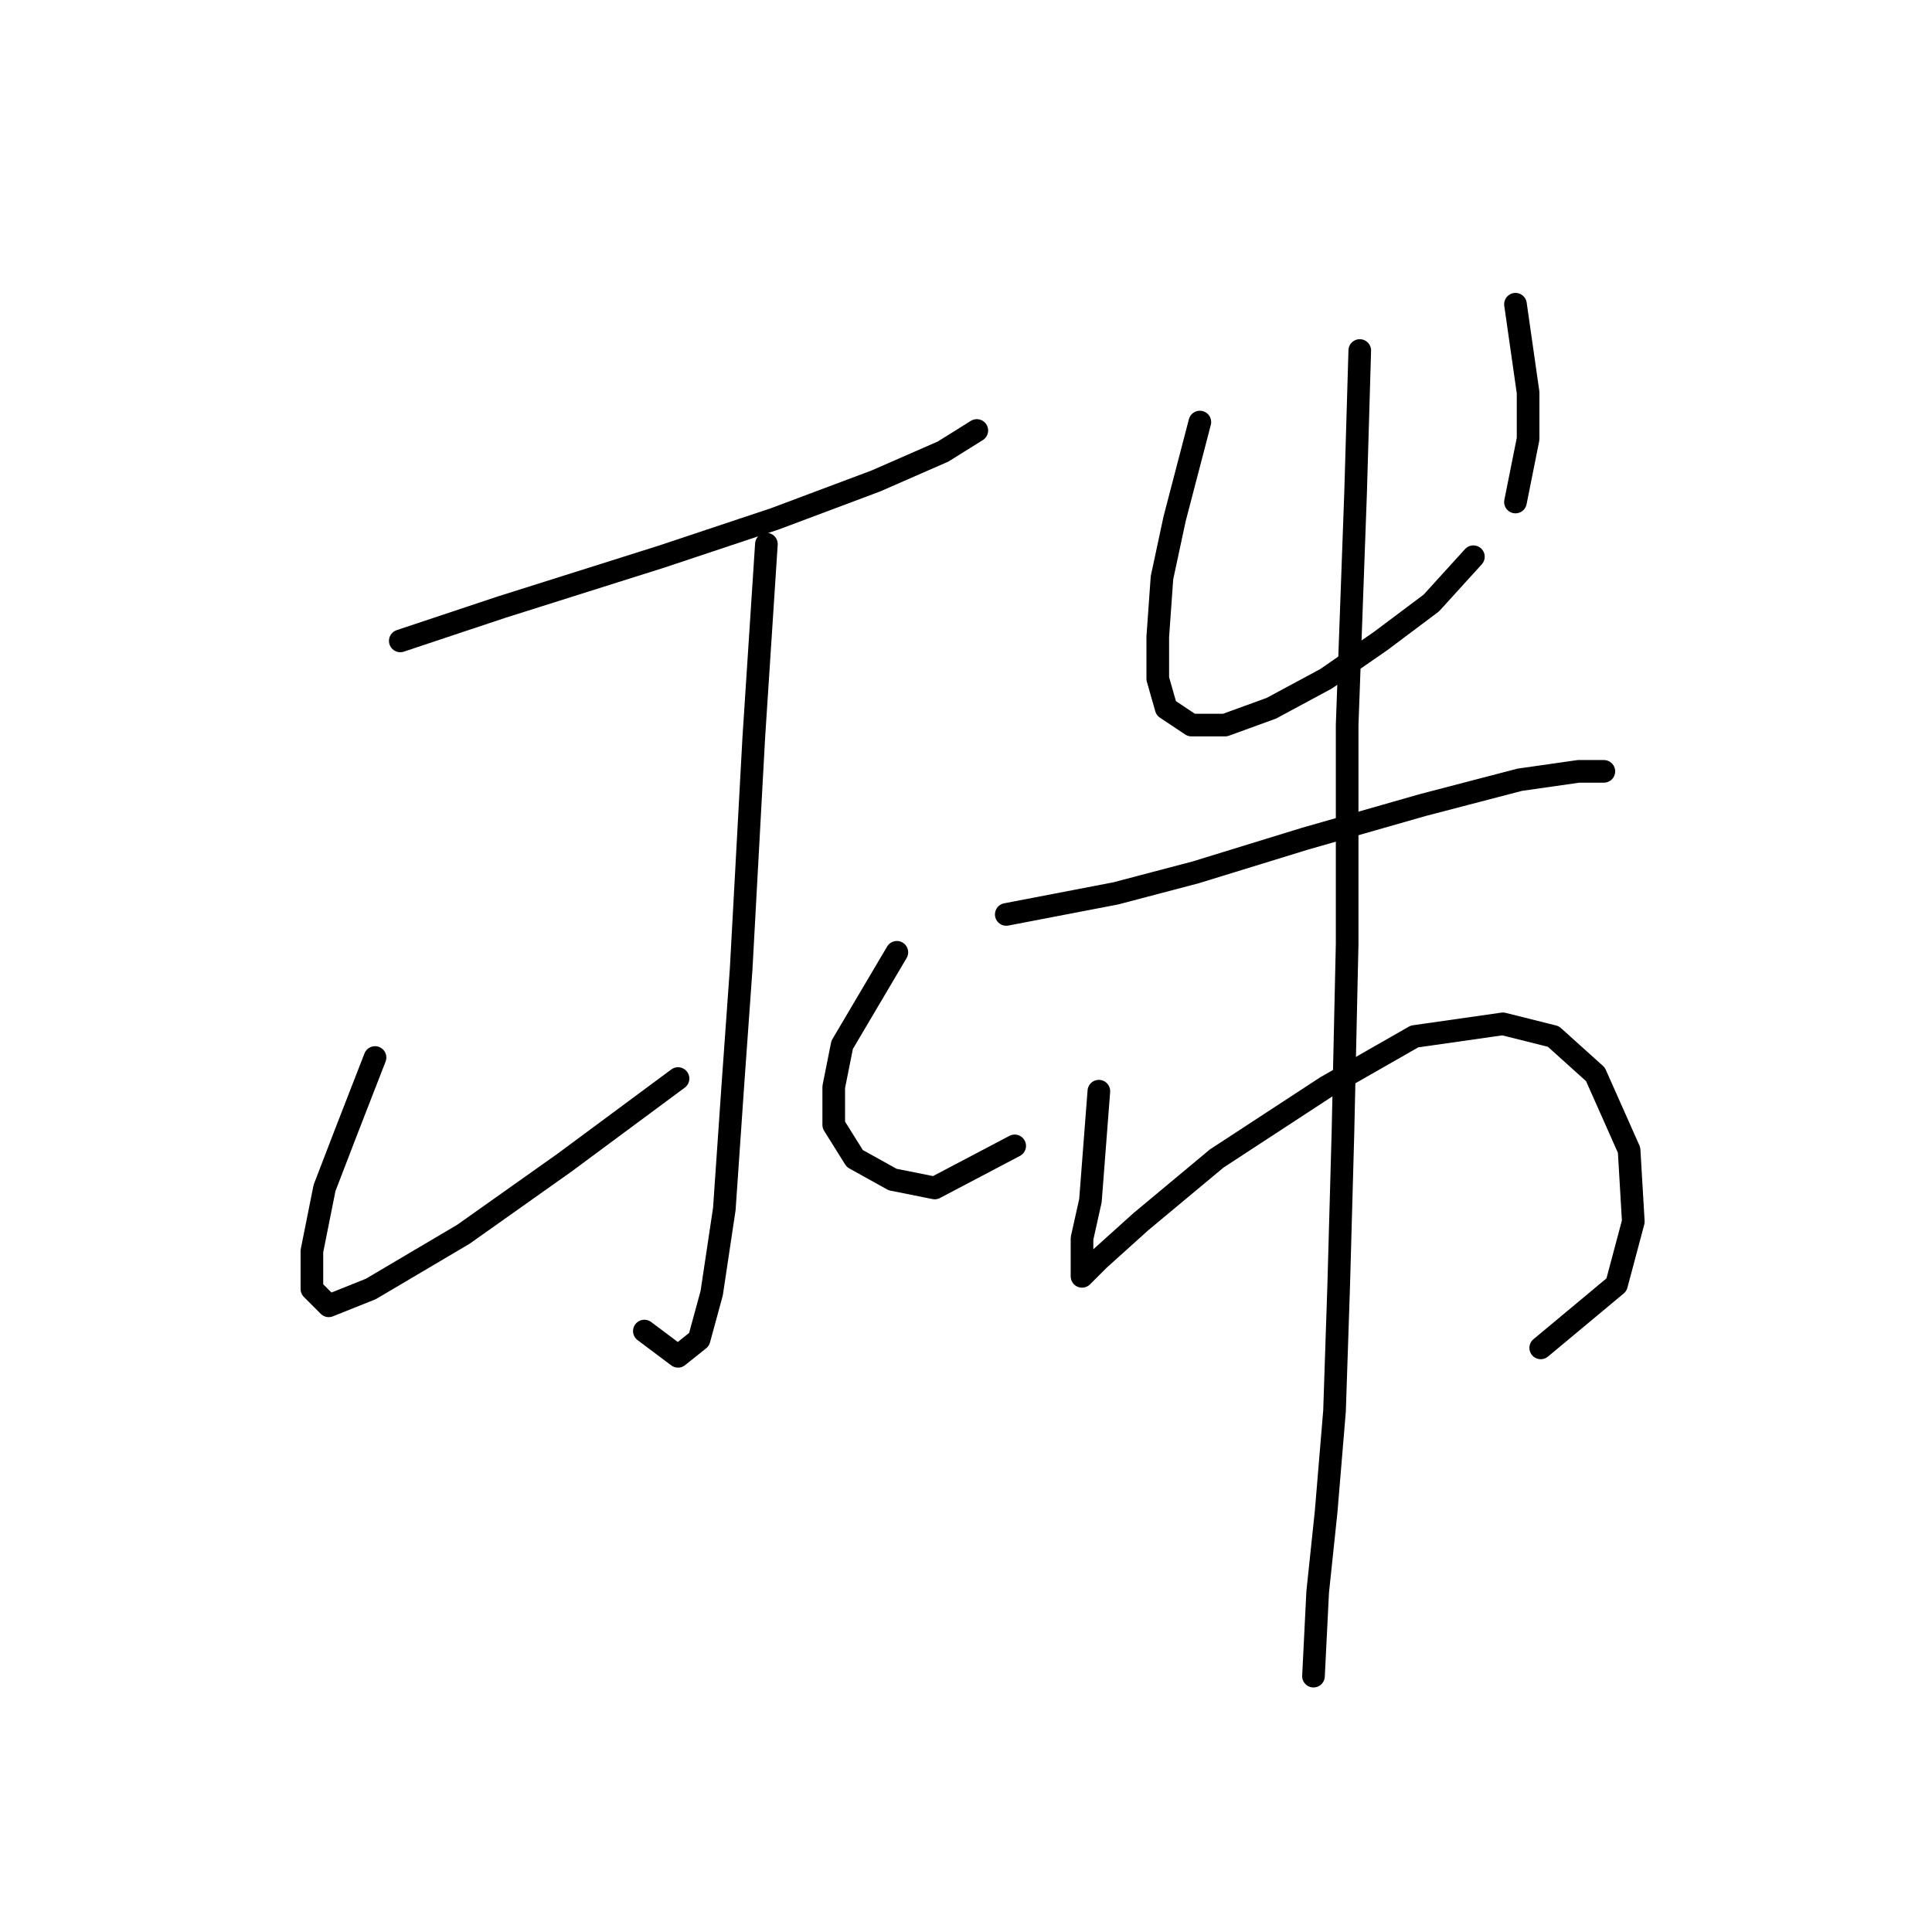 <?xml version="1.0" standalone="no"?>
    <svg width="256" height="256" xmlns="http://www.w3.org/2000/svg" version="1.1">
    <polyline stroke="black" stroke-width="3" stroke-linecap="round" fill="transparent" stroke-linejoin="round" points="53.039 84.922 66.422 80.461 87.611 73.769 102.667 68.751 116.05 63.732 124.972 59.829 129.433 57.041 129.433 57.041 " />
        <polyline stroke="black" stroke-width="3" stroke-linecap="round" fill="transparent" stroke-linejoin="round" points="101.552 72.097 99.879 97.747 98.206 128.416 97.091 144.03 95.976 160.201 94.303 171.353 92.63 177.487 89.842 179.717 85.381 176.372 85.381 176.372 " />
        <polyline stroke="black" stroke-width="3" stroke-linecap="round" fill="transparent" stroke-linejoin="round" points="49.693 140.126 45.79 150.163 43.002 157.412 41.329 165.777 41.329 170.795 43.559 173.026 49.136 170.795 61.403 163.546 74.786 154.067 89.842 142.914 89.842 142.914 " />
        <polyline stroke="black" stroke-width="3" stroke-linecap="round" fill="transparent" stroke-linejoin="round" points="118.838 126.186 111.589 138.453 110.474 144.03 110.474 149.048 113.262 153.509 118.281 156.297 123.857 157.412 134.452 151.836 134.452 151.836 " />
        <polyline stroke="black" stroke-width="3" stroke-linecap="round" fill="transparent" stroke-linejoin="round" points="158.987 55.926 155.641 68.751 153.968 76.558 153.411 84.364 153.411 89.94 154.526 93.844 157.872 96.074 162.333 96.074 168.466 93.844 175.715 89.94 182.964 84.922 189.656 79.903 195.232 73.769 195.232 73.769 " />
        <polyline stroke="black" stroke-width="3" stroke-linecap="round" fill="transparent" stroke-linejoin="round" points="200.808 40.312 202.481 52.022 202.481 58.156 200.808 66.52 200.808 66.52 " />
        <polyline stroke="black" stroke-width="3" stroke-linecap="round" fill="transparent" stroke-linejoin="round" points="133.336 121.167 147.834 118.379 158.429 115.591 172.927 111.13 188.541 106.669 201.366 103.323 209.173 102.208 212.518 102.208 212.518 102.208 " />
        <polyline stroke="black" stroke-width="3" stroke-linecap="round" fill="transparent" stroke-linejoin="round" points="145.604 144.587 144.489 159.085 143.373 164.104 143.373 167.45 143.373 169.123 145.604 166.892 151.18 161.873 161.217 153.509 175.715 144.03 187.425 137.338 199.135 135.665 205.827 137.338 211.403 142.357 215.864 152.394 216.422 161.873 214.191 170.238 204.154 178.602 204.154 178.602 " />
        <polyline stroke="black" stroke-width="3" stroke-linecap="round" fill="transparent" stroke-linejoin="round" points="180.176 46.446 179.619 65.405 178.504 96.074 178.504 125.071 177.946 150.163 177.388 170.238 176.831 186.966 175.715 200.349 174.6 210.944 174.043 222.096 174.043 222.096 " />
        </svg>